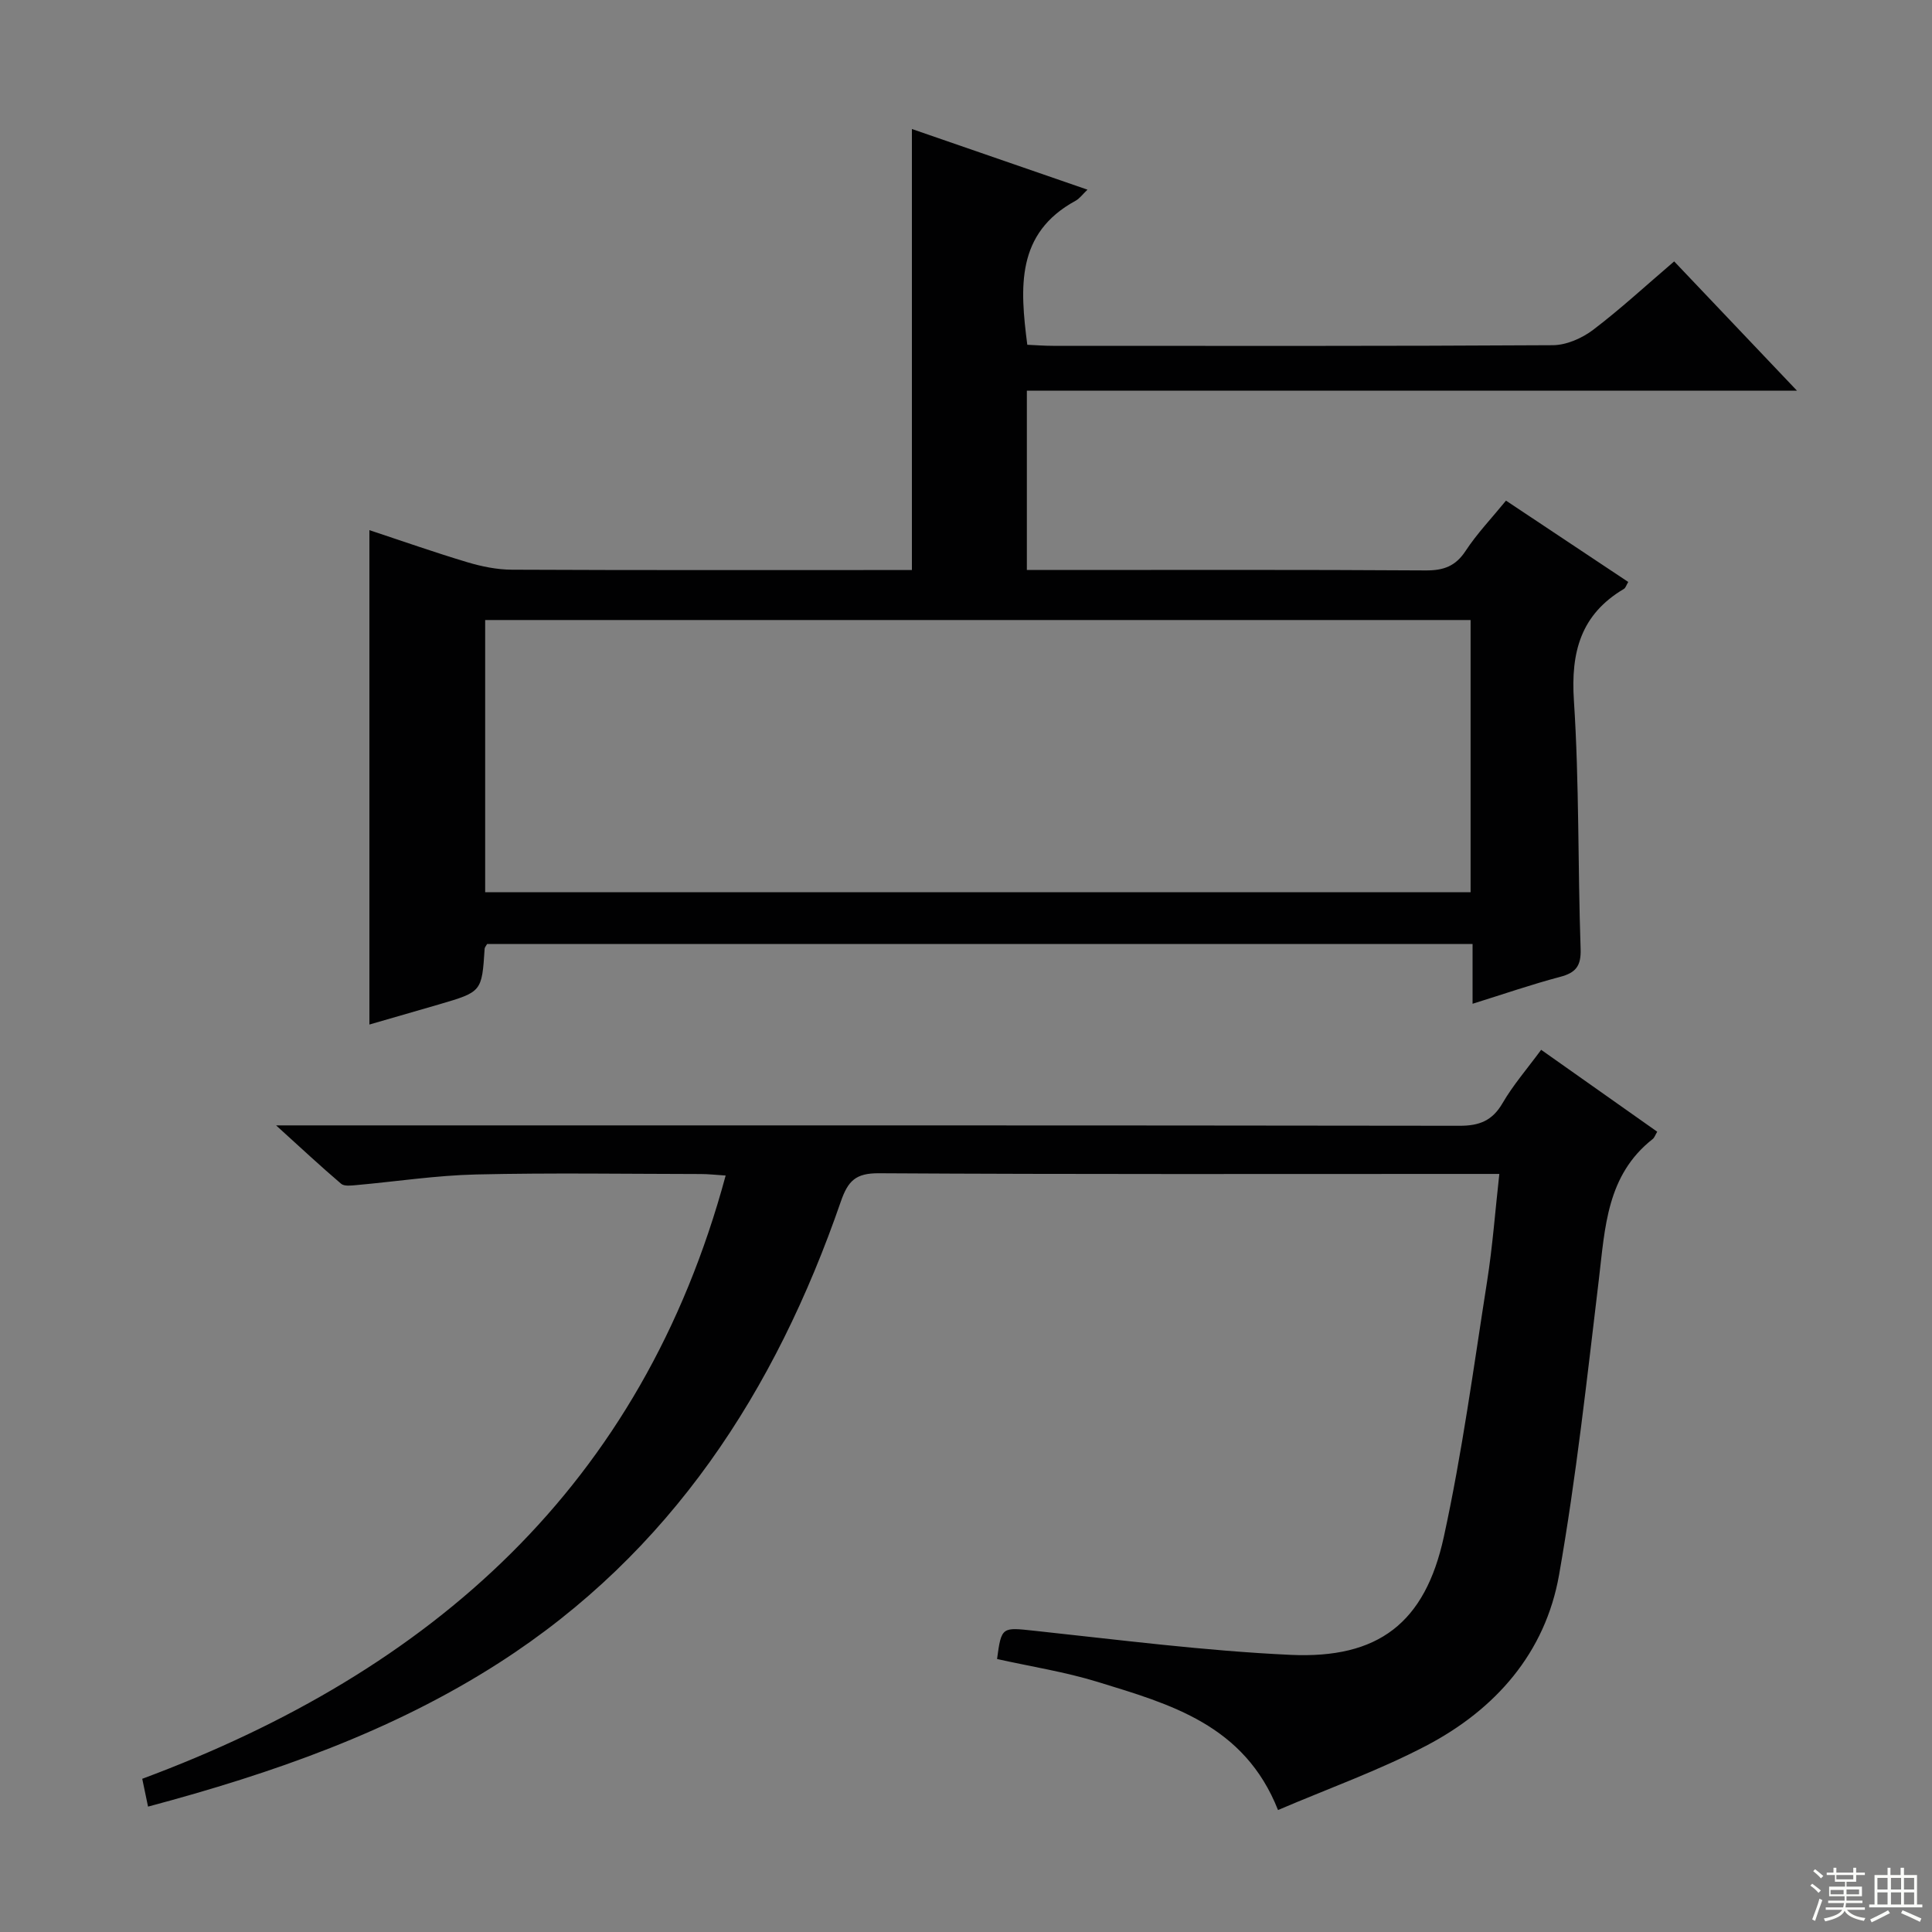 <svg enable-background="new 0 0 400 400" viewBox="0 0 400 400" xmlns="http://www.w3.org/2000/svg"><rect x="0" y="0" width="400" height="400" fill="#808080" stroke="none"/><path d="m346.62 54.12c8.4 8.84 16.51 17.38 25.43 26.77-53.71 0-106.37 0-159.45 0v37.12h5.08c25.83 0 51.67-.08 77.5.09 3.71.02 6.18-.87 8.27-4.06 2.36-3.59 5.37-6.74 8.35-10.39 8.48 5.64 16.86 11.22 25.31 16.84-.39.64-.54 1.22-.9 1.44-8.92 5.28-11.01 13.06-10.35 23.11 1.12 17.1.8 34.28 1.39 51.42.12 3.56-1 4.94-4.28 5.8-5.9 1.56-11.67 3.56-18.09 5.56 0-4.46 0-8.23 0-12.37-68.32 0-136.2 0-204.03 0-.22.4-.49.67-.51.96-.58 8.93-.58 8.94-9.44 11.54-4.76 1.39-9.52 2.75-14.42 4.17 0-34.15 0-68.02 0-102.36 6.76 2.24 13.47 4.6 20.27 6.64 2.98.89 6.15 1.54 9.24 1.55 26 .12 52 .07 78 .07h4.81c0-30.53 0-60.71 0-91.31 11.91 4.12 23.94 8.27 36.35 12.56-1.04.99-1.64 1.85-2.47 2.3-12.35 6.73-11.52 17.92-9.99 29.81 1.73.08 3.52.22 5.31.22 34.5.01 69 .08 103.5-.13 2.82-.02 6.04-1.44 8.34-3.18 5.7-4.33 10.96-9.2 16.78-14.17zm-246.17 130.6h204.02c0-18.98 0-37.69 0-56.35-68.22 0-136.08 0-204.02 0z" fill="#010102"/><path d="m319.08 217.35c8.31 5.86 16.16 11.4 24.03 16.96-.41.68-.57 1.22-.93 1.51-9.53 7.47-9.87 18.33-11.15 29.04-2.45 20.44-4.68 40.94-8.24 61.19-2.85 16.19-13.19 27.89-27.54 35.4-9.78 5.12-20.29 8.86-30.65 13.3-6.99-17.69-22.37-21.92-37.31-26.52-6.79-2.09-13.88-3.19-20.86-4.75.9-6.75 1.04-6.56 7.71-5.85 17.66 1.89 35.32 4.17 53.05 4.99 18.17.84 27.84-6.59 31.73-24.39 3.82-17.48 6.19-35.27 8.97-52.96 1.13-7.16 1.66-14.42 2.53-22.22-2.42 0-4.22 0-6.01 0-40.82 0-81.65.1-122.47-.14-4.77-.03-6.37 1.57-7.85 5.84-13.56 39.24-35.2 72.7-70.79 95.54-22.15 14.21-46.74 22.83-72.65 29.75-.39-1.88-.74-3.55-1.2-5.76 60.04-22.33 103.43-60.64 120.79-124.9-2.04-.13-3.59-.31-5.15-.31-15.5-.02-31-.27-46.49.09-8.28.19-16.53 1.46-24.8 2.2-1.06.09-2.51.29-3.17-.27-4.24-3.61-8.32-7.42-13.47-12.09h7.09c79.31 0 158.63-.03 237.94.08 4.11.01 6.79-1.06 8.9-4.69 2.15-3.7 5.01-7 7.99-11.04z" fill="#010102"/><g fill="#fbfcfa"><path d="m374.8 390.4.4-.4c.7.5 1.3 1 1.8 1.4l-.5.5c-.5-.6-1.1-1.1-1.7-1.5zm1 7.3-.6-.3c.5-1.4 1.1-2.8 1.5-4.3.2.1.4.2.6.3-.5 1.3-1 2.8-1.5 4.3zm-.4-10.3.4-.4c.4.3 1 .8 1.7 1.4l-.5.5c-.4-.5-1-1-1.6-1.5zm2.5.3h1.7v-1h.6v1h3.5v-1h.6v1h1.8v.5h-1.8v1.4h-2v1h3.2v2h-3.2v.9h3.3v.5h-3.4c0 .3-.1.6-.1.9h4v.5h-3.7c.7.9 1.9 1.5 3.8 1.7-.1.2-.2.4-.3.6-2.1-.4-3.5-1.1-4-2.1-.4 1-1.8 1.7-4 2.2-.1-.2-.2-.4-.3-.6 2.1-.4 3.4-1 3.8-1.8h-3.4v-.5h3.6c.1-.3.1-.6.2-.9h-3.3v-.5h3.4c0-.3 0-.6 0-.9h-3.2v-2h3.3v-1h-2.1v-1.4h-1.7v-.5zm1.1 3.5v1h2.7c0-.3 0-.4 0-.4 0-.1 0-.2 0-.2 0-.1 0-.2 0-.3h-2.7zm1.2-3v.9h3.5v-.9zm4.7 3h-2.6v.6.4h2.6z"/><path d="m393.6 386.7h.6v1.5h2.7v6.1h1.1v.6h-11v-.6h1.1v-6.1h2.7v-1.5h.6v1.5h2.1v-1.5zm-2.7 8.8.4.6c-1.2.6-2.5 1.3-3.8 1.9-.1-.2-.2-.4-.3-.6 1.2-.6 2.5-1.2 3.7-1.9zm-2.2-6.7v2.4h2.1v-2.4zm0 3v2.5h2.1v-2.5zm2.8-3v2.4h2.1v-2.4zm0 3v2.5h2.1v-2.5zm6 6.1c-1.4-.7-2.7-1.3-3.9-1.8l.3-.6c1.5.6 2.7 1.2 3.9 1.7zm-1.2-9.1h-2.1v2.4h2.1zm-2.1 3v2.5h2.1v-2.5z"/></g></svg>